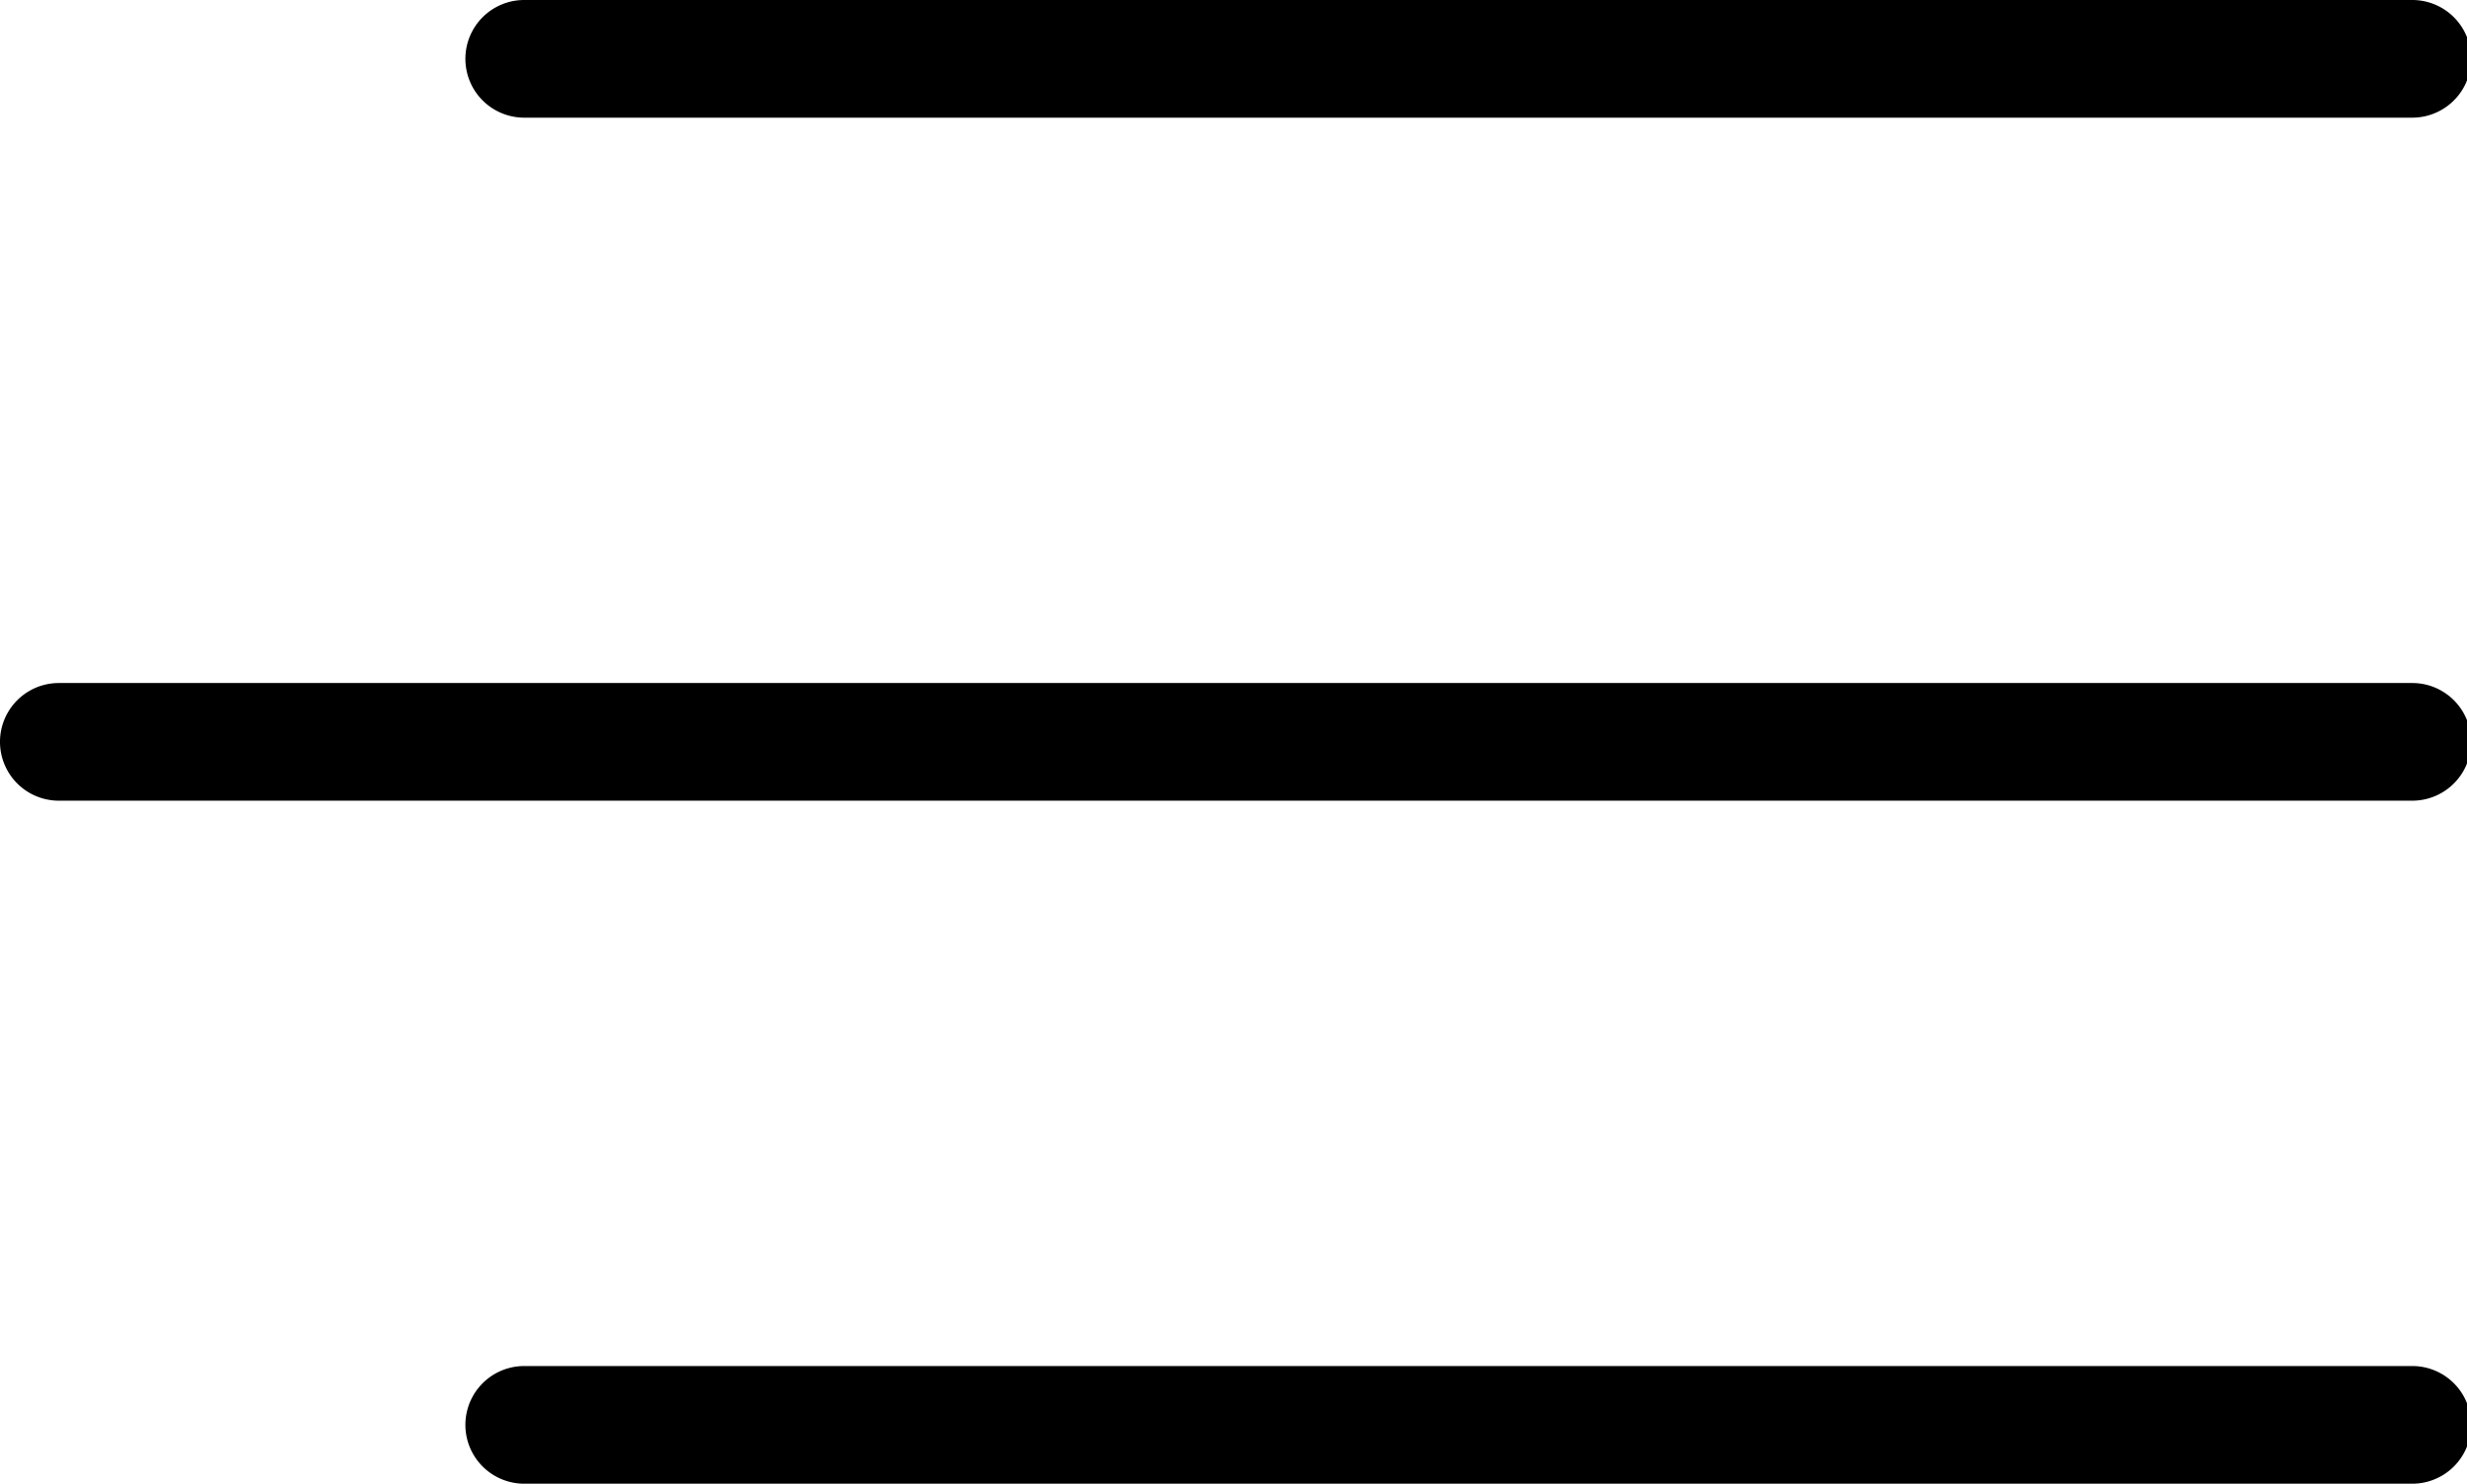 <svg xmlns="http://www.w3.org/2000/svg" viewBox="0 0 41.93 25.22"><g id="Layer_2" data-name="Layer 2"><g id="Layer_1-2" data-name="Layer 1"><path d="M41,0H8.91a1,1,0,0,0,0,2H41a1,1,0,0,0,0-2Z"/><path d="M41,23.22H8.91a1,1,0,0,0,0,2H41a1,1,0,0,0,0-2Z"/><path d="M41,11.61H1a1,1,0,0,0,0,2H41a1,1,0,0,0,0-2Z"/></g></g></svg>